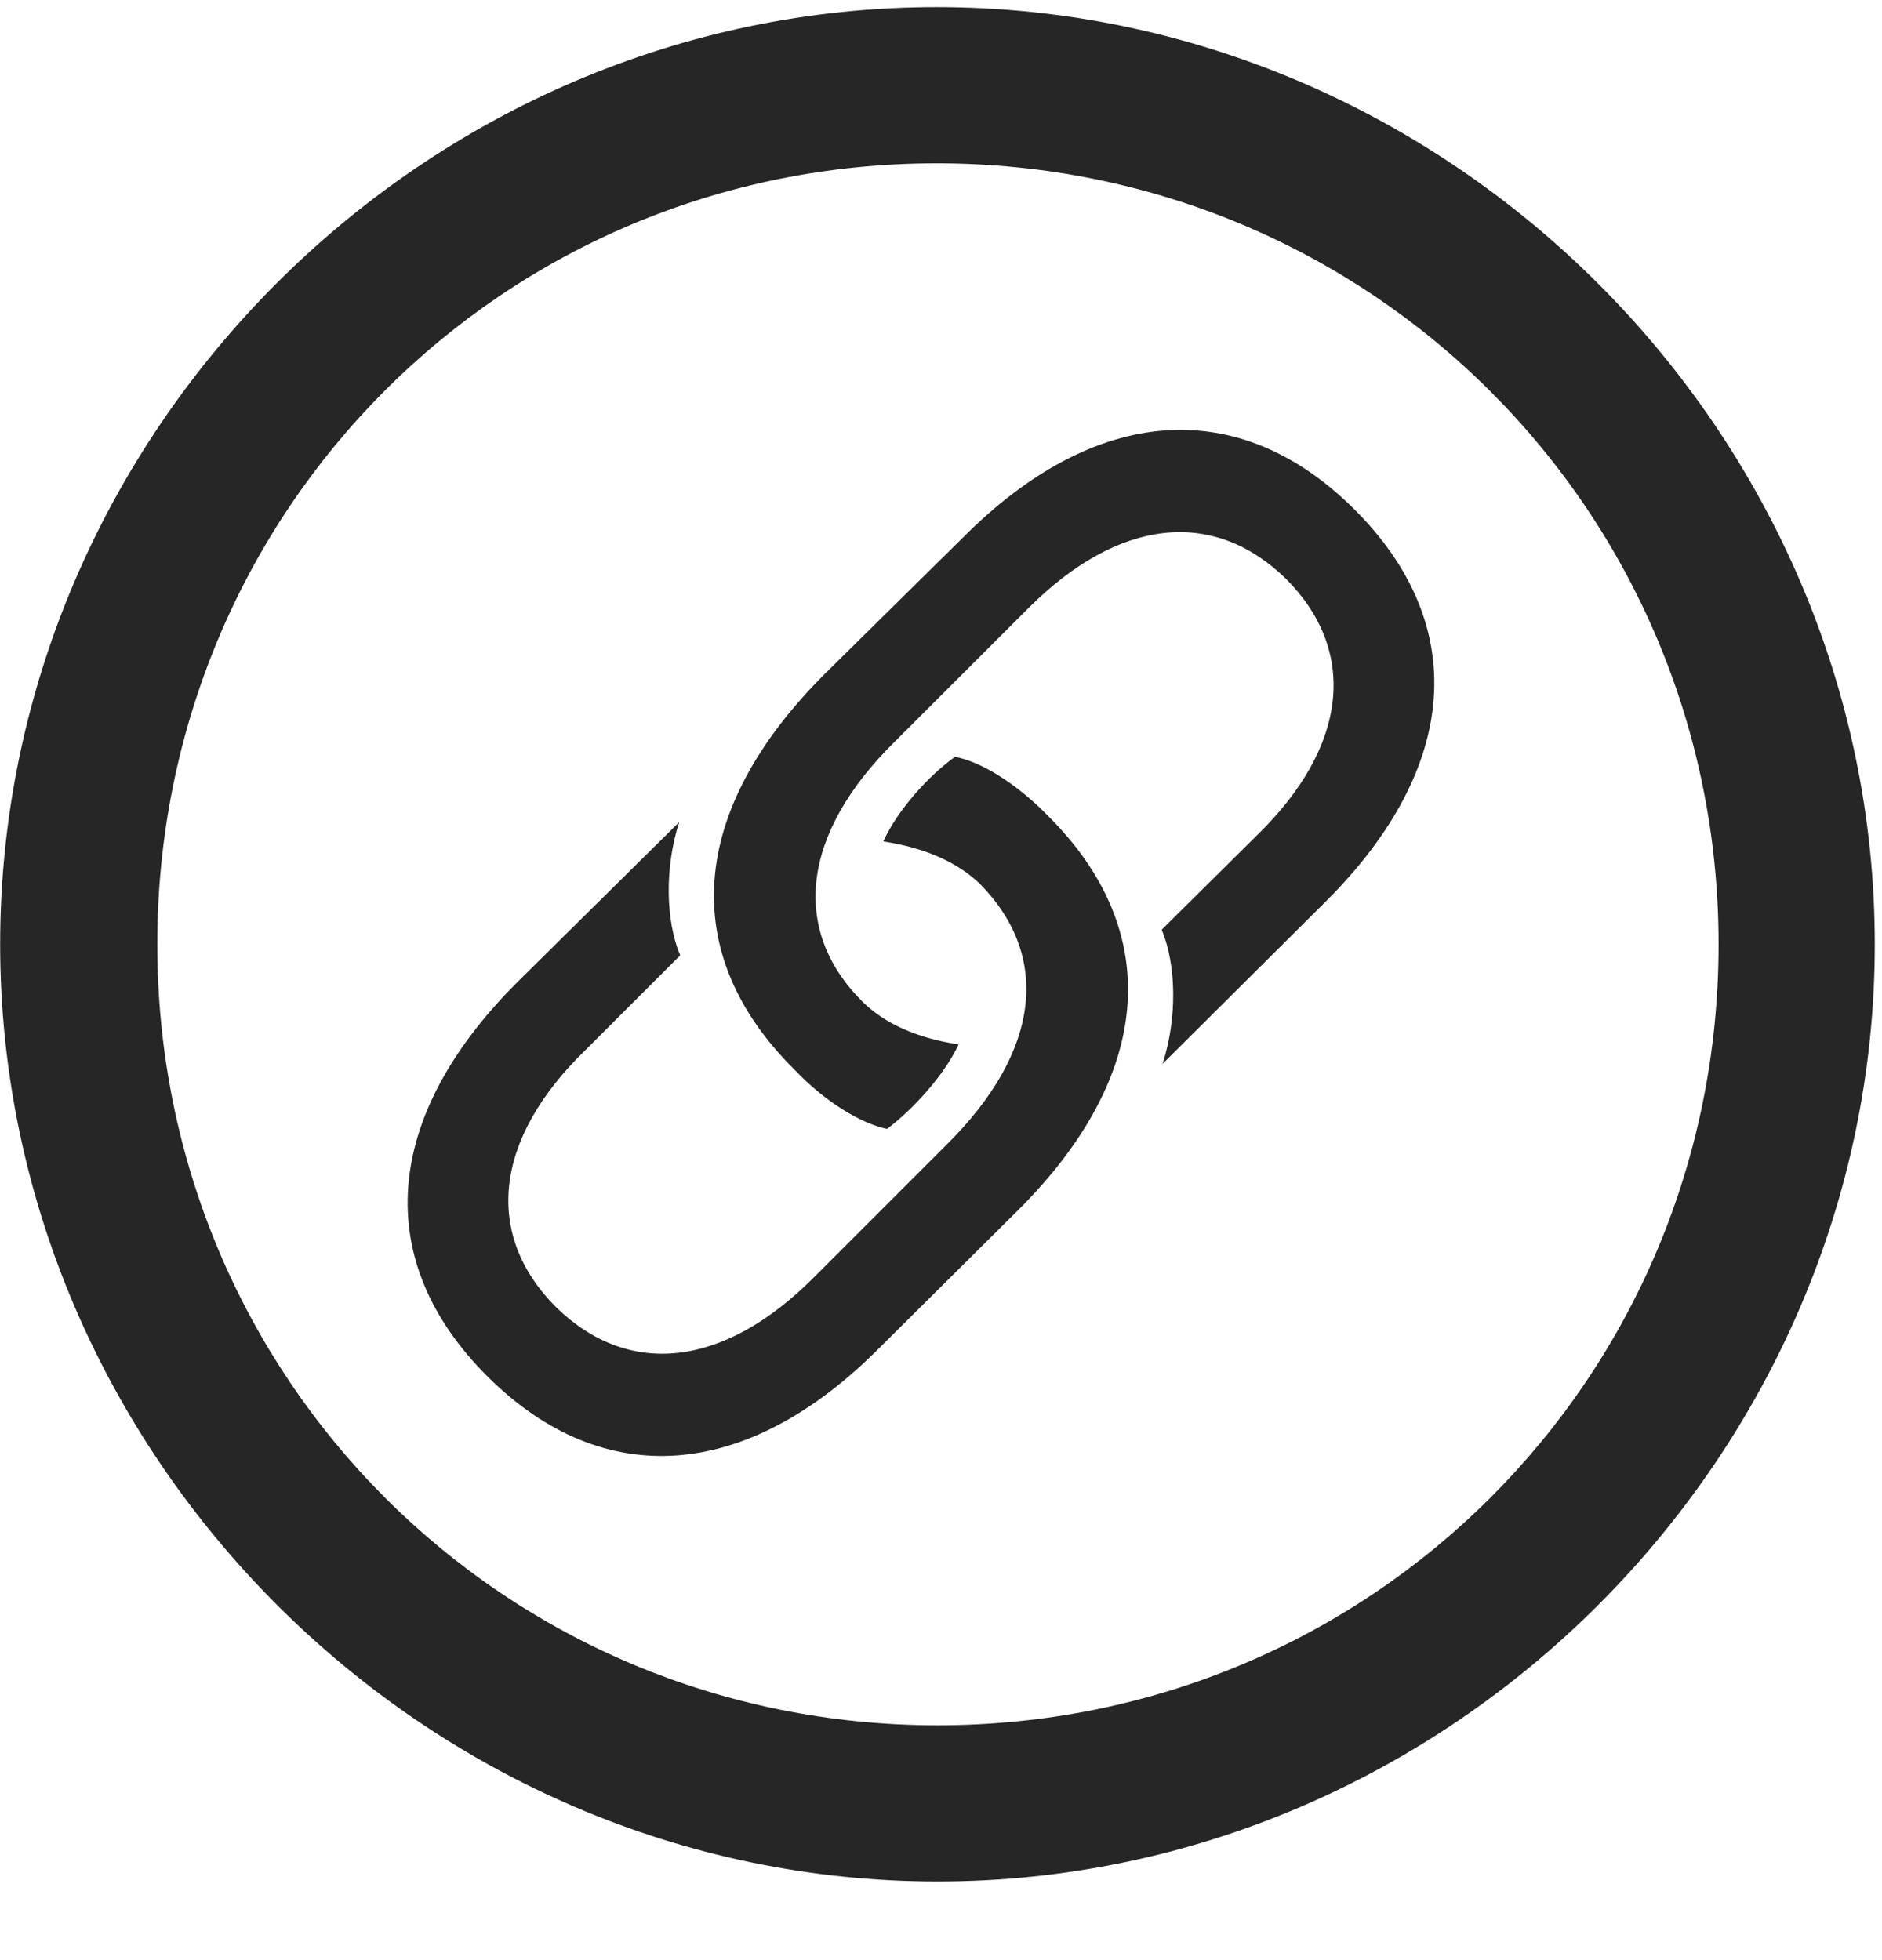 <svg width="24" height="25" viewBox="0 0 24 25" fill="none" xmlns="http://www.w3.org/2000/svg">
<g clip-path="url(#clip0_2207_1770)">
<path d="M11.955 23.997C18.494 23.997 23.908 18.571 23.908 12.044C23.908 5.505 18.483 0.091 11.944 0.091C5.416 0.091 0.002 5.505 0.002 12.044C0.002 18.571 5.428 23.997 11.955 23.997ZM11.955 22.005C6.424 22.005 2.006 17.575 2.006 12.044C2.006 6.513 6.412 2.083 11.944 2.083C17.475 2.083 21.916 6.513 21.916 12.044C21.916 17.575 17.487 22.005 11.955 22.005Z" fill="black" fill-opacity="0.85"/>
<path d="M6.225 17.564C7.69 19.017 9.518 18.899 11.217 17.189L12.975 15.443C14.709 13.72 14.85 11.88 13.362 10.403C12.963 9.993 12.506 9.712 12.178 9.653C11.85 9.888 11.451 10.321 11.264 10.732C11.803 10.814 12.213 11.001 12.494 11.271C13.408 12.196 13.268 13.415 12.072 14.599L10.373 16.298C9.225 17.446 8.018 17.575 7.092 16.673C6.178 15.759 6.283 14.54 7.467 13.392L8.674 12.185C8.487 11.739 8.475 11.06 8.662 10.485L6.576 12.548C4.877 14.259 4.737 16.087 6.225 17.564ZM17.264 6.489C15.799 5.036 13.971 5.153 12.272 6.864L10.514 8.599C8.78 10.333 8.639 12.161 10.127 13.638C10.526 14.06 10.983 14.329 11.311 14.399C11.639 14.153 12.037 13.72 12.225 13.321C11.686 13.239 11.276 13.052 10.994 12.771C10.08 11.857 10.221 10.626 11.416 9.454L13.116 7.755C14.264 6.607 15.471 6.478 16.397 7.38C17.311 8.294 17.205 9.513 16.022 10.661L14.815 11.857C15.002 12.314 15.014 12.982 14.826 13.568L16.912 11.493C18.612 9.794 18.752 7.966 17.264 6.489Z" fill="black" fill-opacity="0.85"/>
</g>
<defs>
<clipPath id="clip0_2207_1770">
<rect width="23.906" height="23.918" fill="white" transform="translate(0.002 0.091)"/>
</clipPath>
</defs>
</svg>
